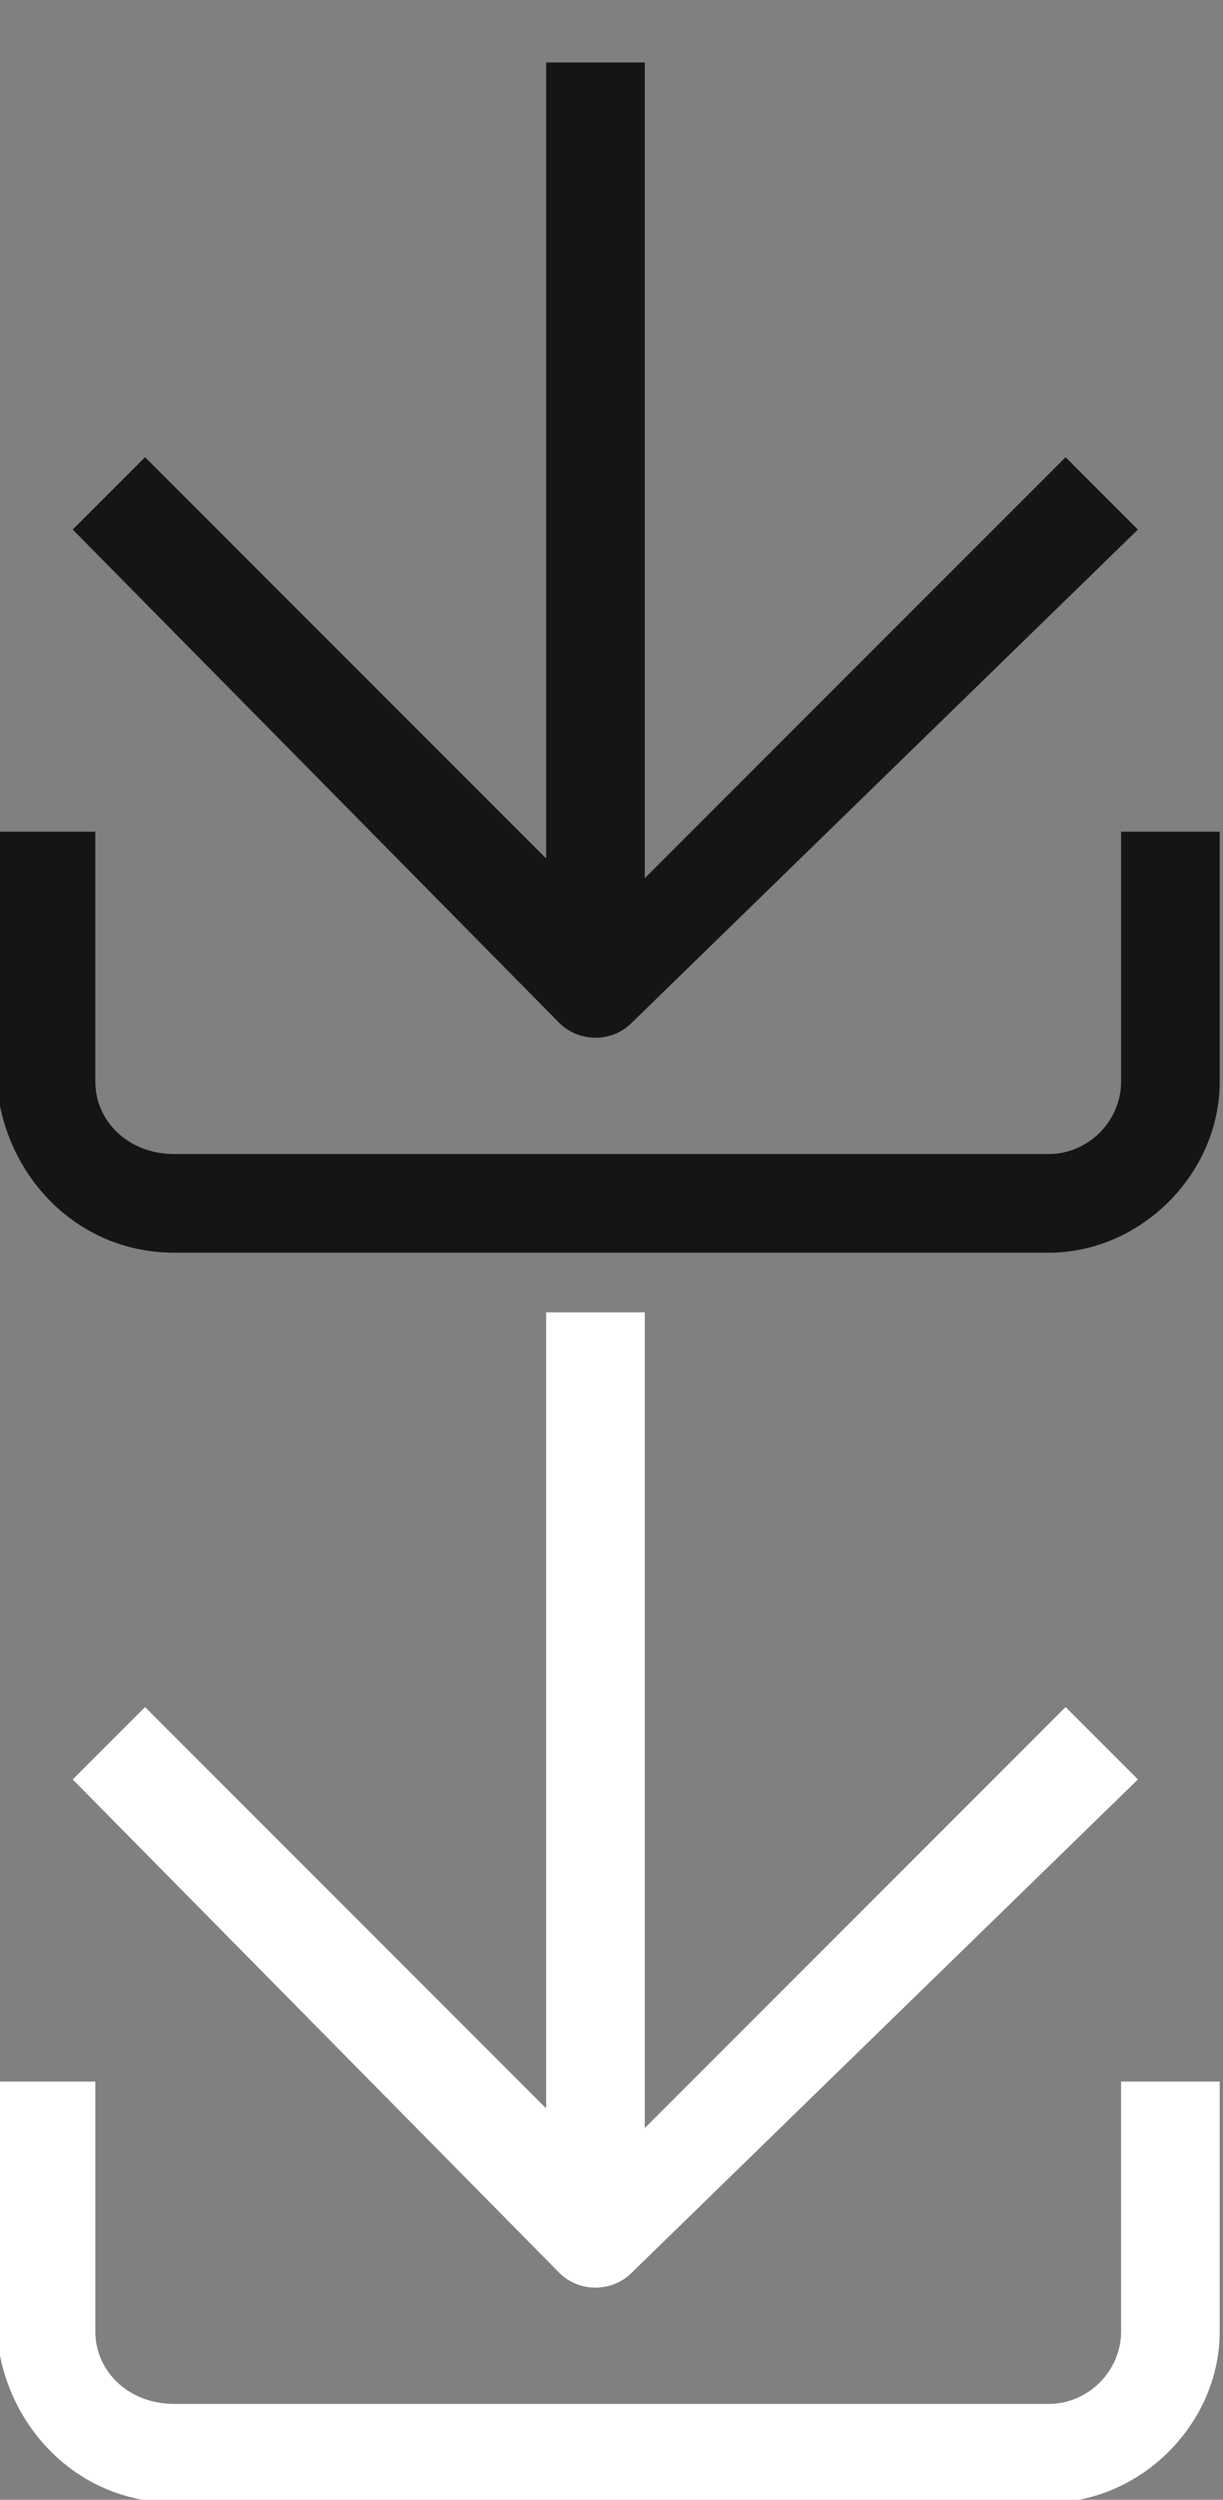 <?xml version="1.0" encoding="utf-8"?>
<!-- Generator: Adobe Illustrator 26.0.1, SVG Export Plug-In . SVG Version: 6.00 Build 0)  -->
<svg version="1.1" id="Layer_1" xmlns="http://www.w3.org/2000/svg" xmlns:xlink="http://www.w3.org/1999/xlink" x="0px" y="0px"
	 viewBox="0 0 18.6 38" style="enable-background:new 0 0 18.6 38;" xml:space="preserve">
<rect x="0" y="0" width="18.6" height="38" fill="#808080" stroke="none"/>
<style type="text/css">
	.st0{fill:#151515;}
	.st1{fill:#FFFFFF;}
</style>
<g transform="translate(-3.75 -2.157)">
	<path class="st0" d="M19.7,21.2H6.4c-1.5,0-2.6-1.2-2.7-2.6v-3.8h1.5v3.8c0,0.6,0.5,1.1,1.2,1.1h13.3c0.6,0,1.1-0.5,1.1-1.1v-3.8
		h1.5v3.8C22.3,20,21.1,21.2,19.7,21.2z"/>
	<g transform="translate(5.356 2.907)">
		<path class="st0" d="M6.7,0.2h1.5v14H6.7V0.2z"/>
		<path class="st0" d="M-0.5,7.3l1.1-1.1l7,7l7-7l1.1,1.1L8,14.8c-0.3,0.3-0.8,0.3-1.1,0L-0.5,7.3z"/>
	</g>
</g>
<g transform="translate(-3.75 -2.157)">
	<path class="st1" d="M19.7,40.2H6.4c-1.5,0-2.6-1.2-2.7-2.6v-3.8h1.5v3.8c0,0.6,0.5,1.1,1.2,1.1h13.3c0.6,0,1.1-0.5,1.1-1.1v-3.8
		h1.5v3.8C22.3,39,21.1,40.2,19.7,40.2z"/>
	<g transform="translate(5.356 2.907)">
		<path class="st1" d="M6.7,19.2h1.5v14H6.7V19.2z"/>
		<path class="st1" d="M-0.5,26.3l1.1-1.1l7,7l7-7l1.1,1.1L8,33.8c-0.3,0.3-0.8,0.3-1.1,0L-0.5,26.3z"/>
	</g>
</g>
</svg>
